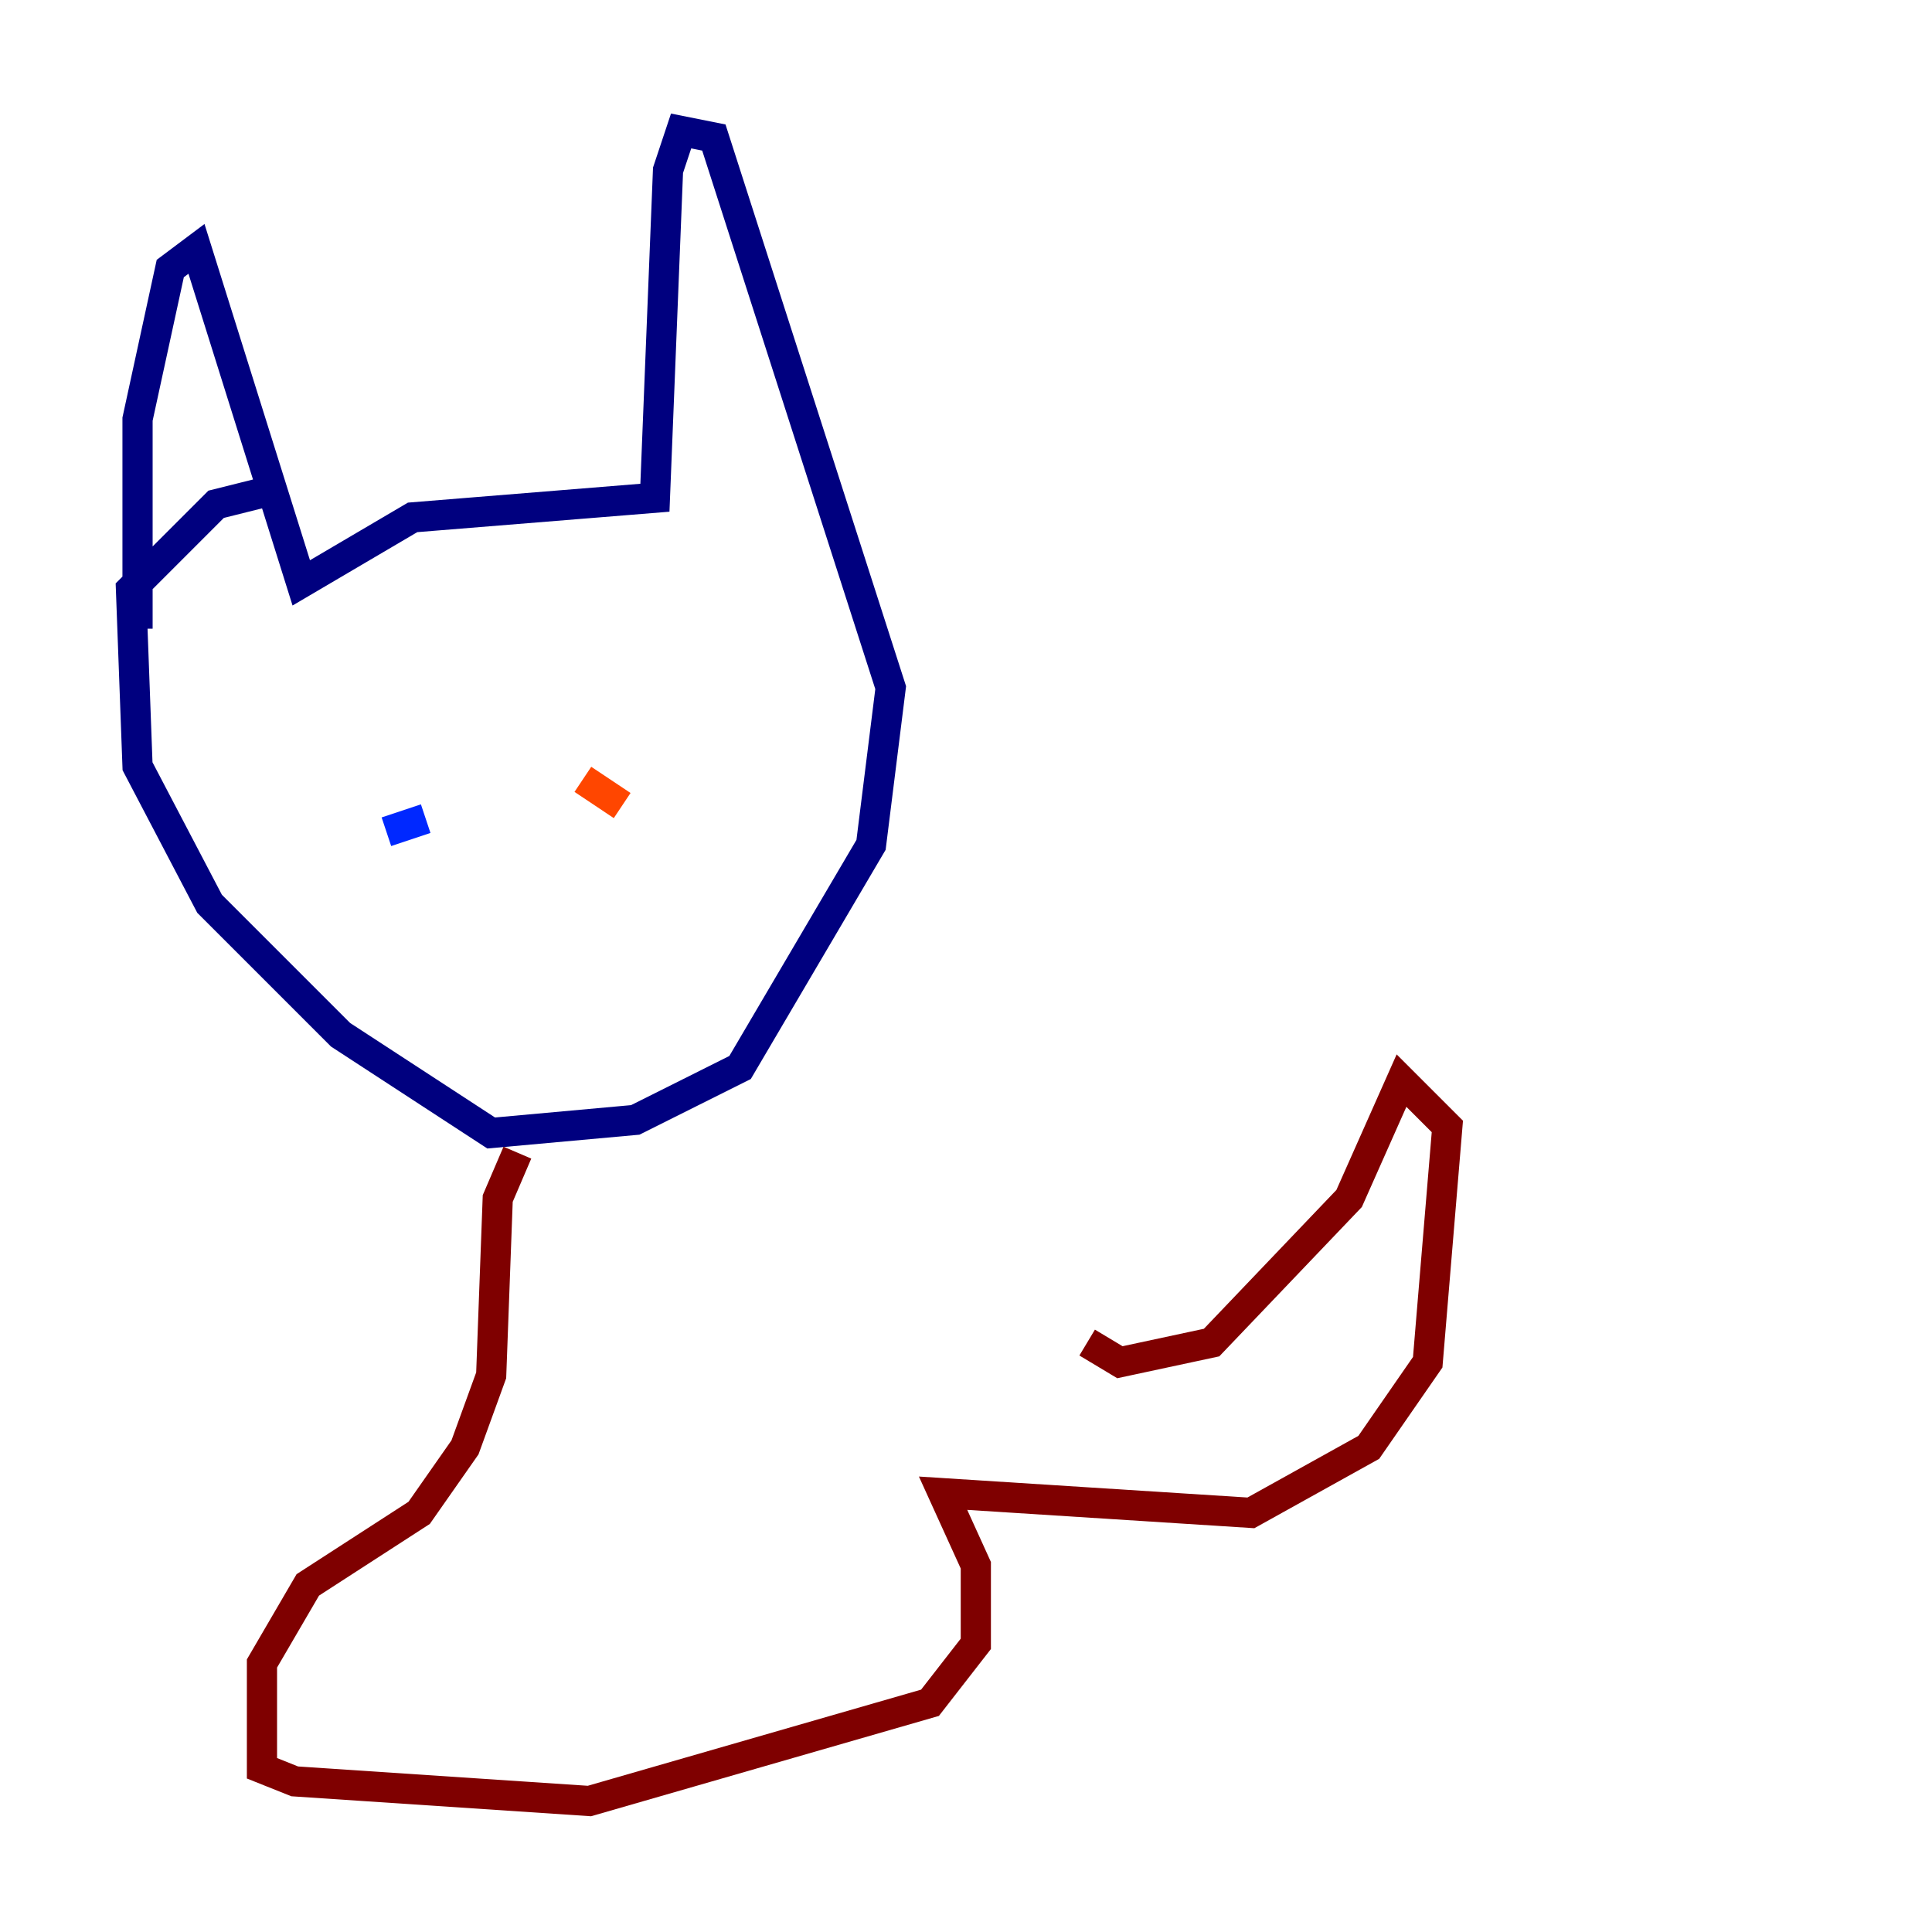 <?xml version="1.0" encoding="utf-8" ?>
<svg baseProfile="tiny" height="128" version="1.2" viewBox="0,0,128,128" width="128" xmlns="http://www.w3.org/2000/svg" xmlns:ev="http://www.w3.org/2001/xml-events" xmlns:xlink="http://www.w3.org/1999/xlink"><defs /><polyline fill="none" points="9.112,41.654 9.112,27.77 11.281,17.79 13.017,16.488 19.959,38.617 27.336,34.278 43.39,32.976 44.258,11.281 45.125,8.678 47.295,9.112 59.01,45.559 57.709,55.973 49.031,70.725 42.088,74.197 32.542,75.064 22.563,68.556 13.885,59.878 9.112,50.766 8.678,39.051 14.319,33.41 17.79,32.542" stroke="#00007f" stroke-width="2" /><polyline fill="none" points="25.6,55.105 28.203,54.237" stroke="#0028ff" stroke-width="2" /><polyline fill="none" points="40.786,49.464 40.786,49.464" stroke="#00d4ff" stroke-width="2" /><polyline fill="none" points="36.447,62.481 36.447,62.481" stroke="#7cff79" stroke-width="2" /><polyline fill="none" points="41.22,47.295 41.22,47.295" stroke="#ffe500" stroke-width="2" /><polyline fill="none" points="38.617,51.634 41.22,53.37" stroke="#ff4600" stroke-width="2" /><polyline fill="none" points="34.278,76.366 32.976,79.403 32.542,91.119 30.807,95.891 27.77,100.231 20.393,105.003 17.356,110.21 17.356,117.153 19.525,118.02 39.051,119.322 61.614,112.814 64.651,108.909 64.651,103.702 62.481,98.929 82.875,100.231 90.685,95.891 94.59,90.251 95.891,74.63 92.854,71.593 89.383,79.403 80.271,88.949 74.197,90.251 72.027,88.949" stroke="#7f0000" stroke-width="2" /></svg>